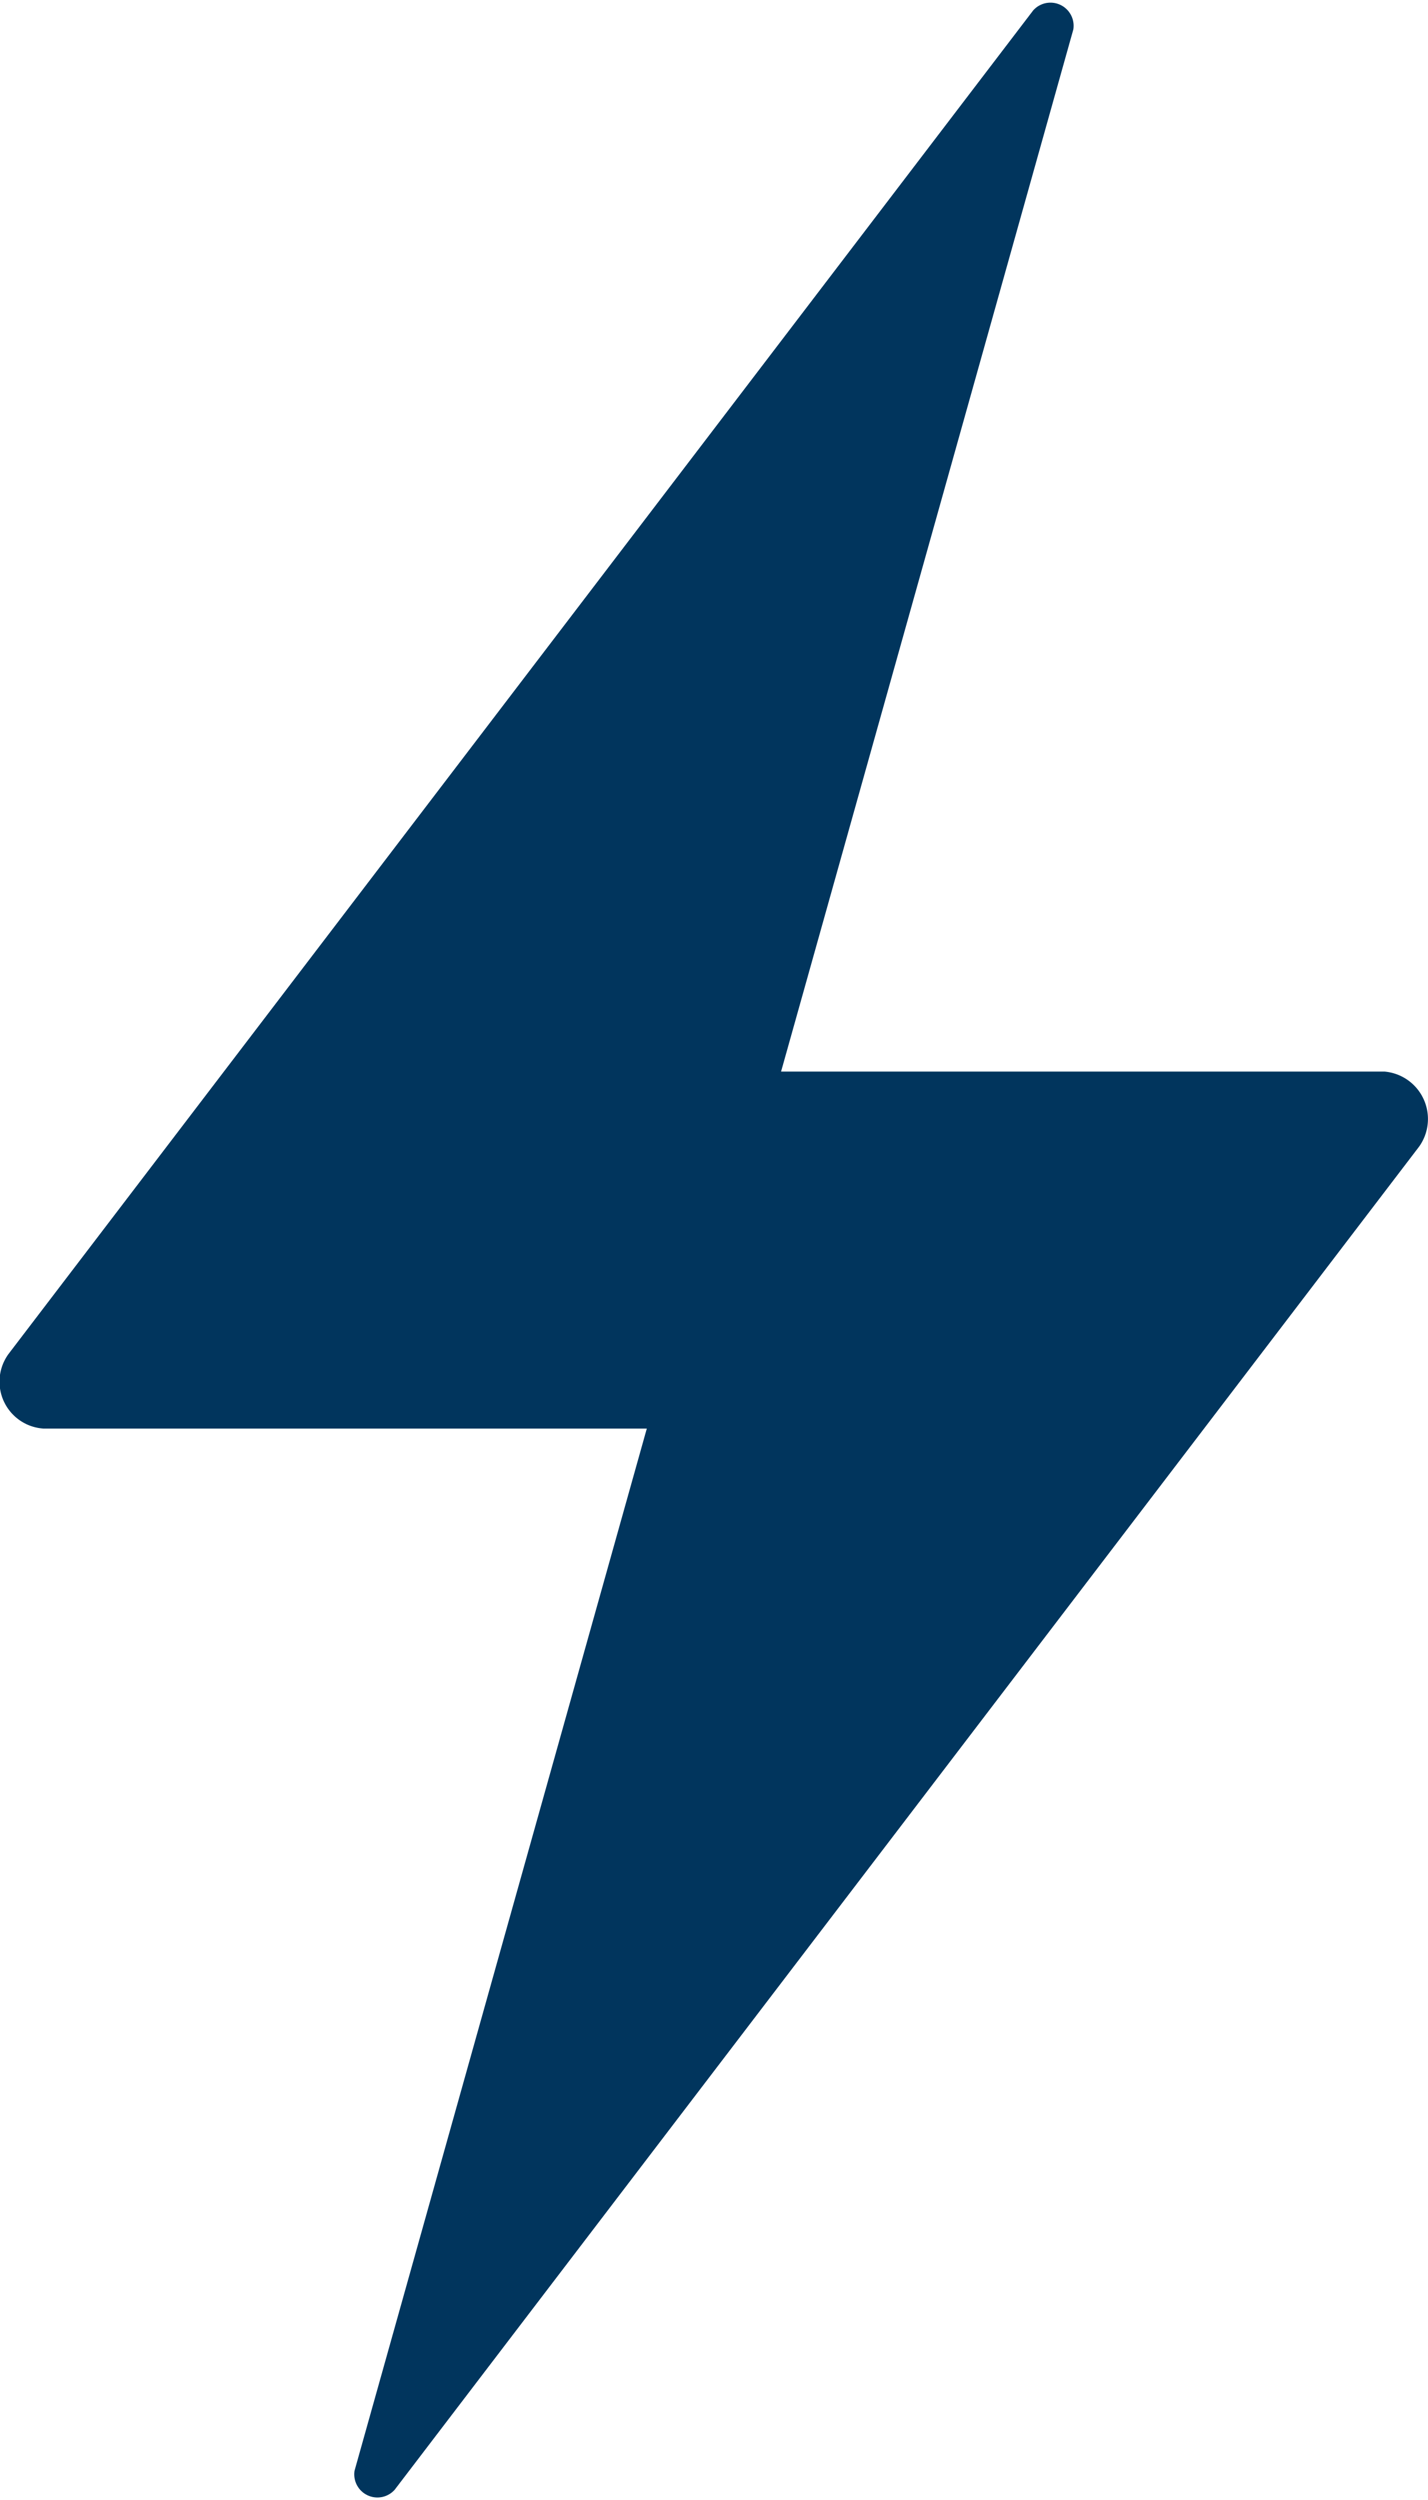 <svg xmlns="http://www.w3.org/2000/svg" width="12.337" height="21.59" viewBox="0 0 12.337 21.59">
  <path id="Icon_ionic-ios-flash" data-name="Icon ionic-ios-flash" d="M20.957,11.5H15.744l2.525-9a.2.2,0,0,0-.347-.164L9.071,13.937a.406.406,0,0,0,.3.646h5.213l-2.525,9a.2.2,0,0,0,.347.164l8.851-11.6A.411.411,0,0,0,20.957,11.5Z" transform="translate(-8.996 -2.246)" fill="#01355d"/>
</svg>
